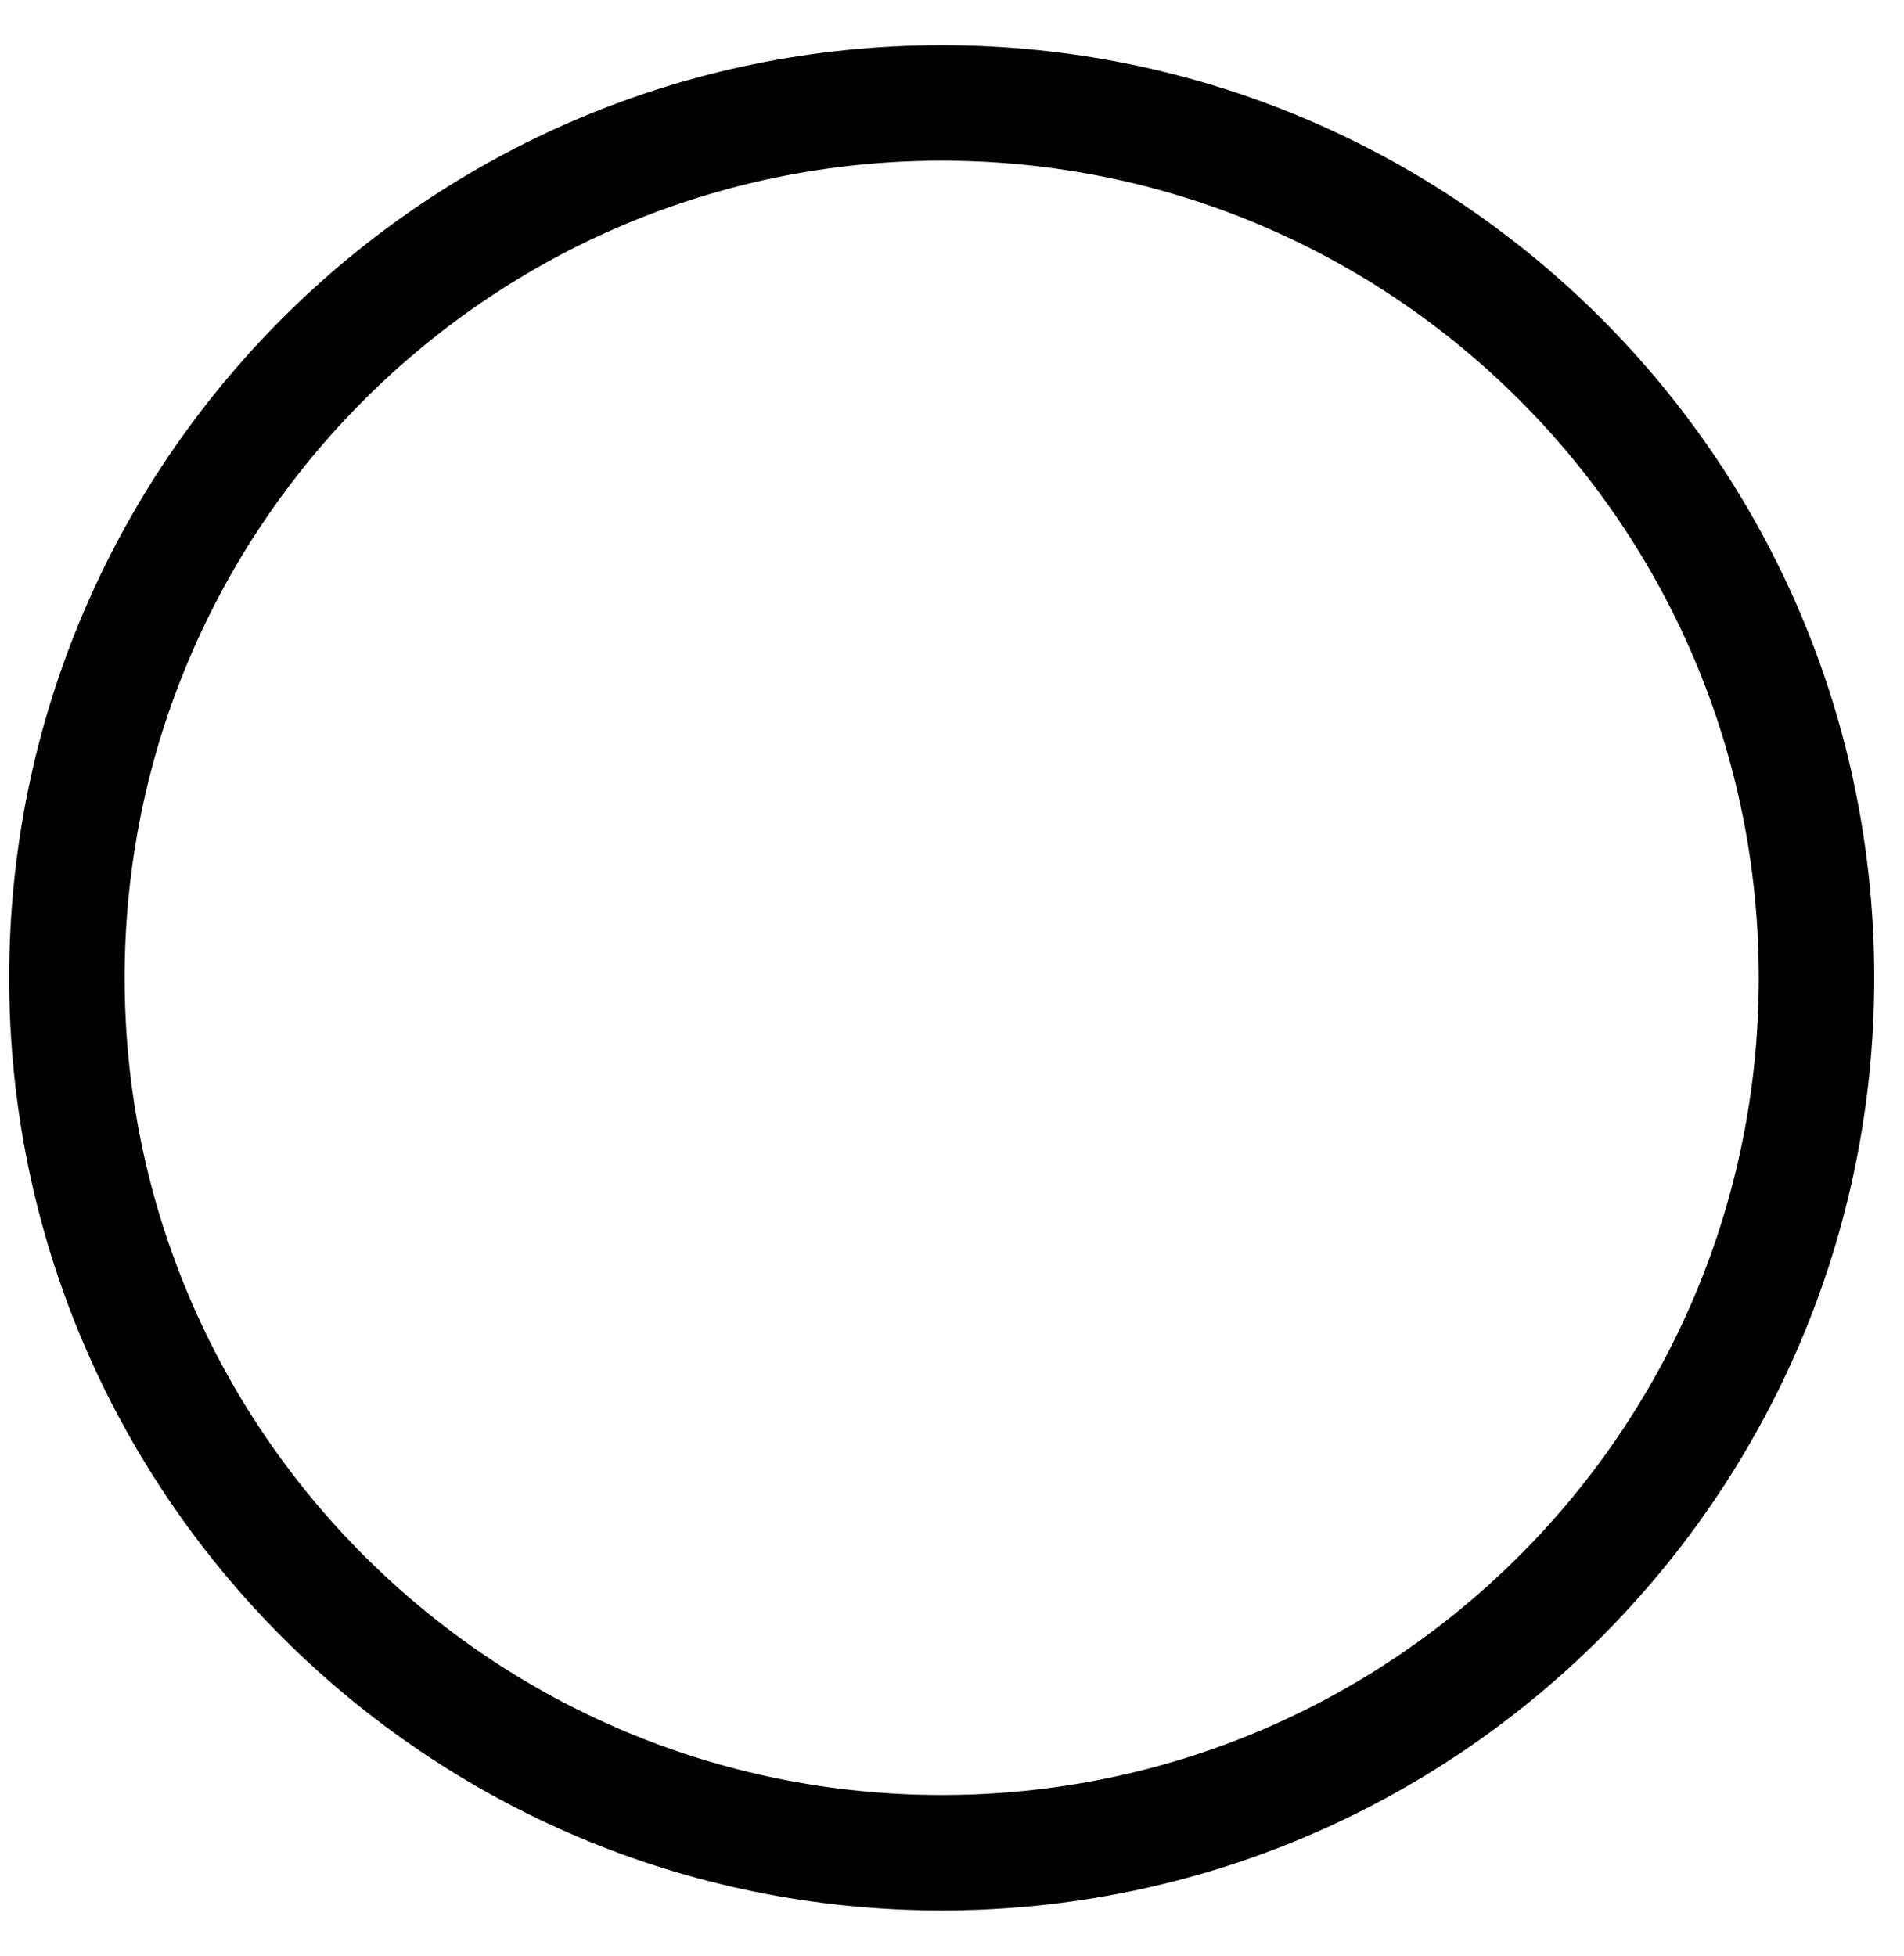 <svg width="37" height="38" viewBox="0 0 37 38" fill="none" xmlns="http://www.w3.org/2000/svg">
<path d="M18.3 36C27.689 36 35.3 28.389 35.3 19C35.3 9.611 27.689 2 18.3 2C8.911 2 1.3 9.611 1.3 19C1.3 28.389 8.911 36 18.3 36Z" stroke="#010101" stroke-width="2.244" stroke-miterlimit="10" stroke-linecap="round" stroke-linejoin="round"/>
</svg>
